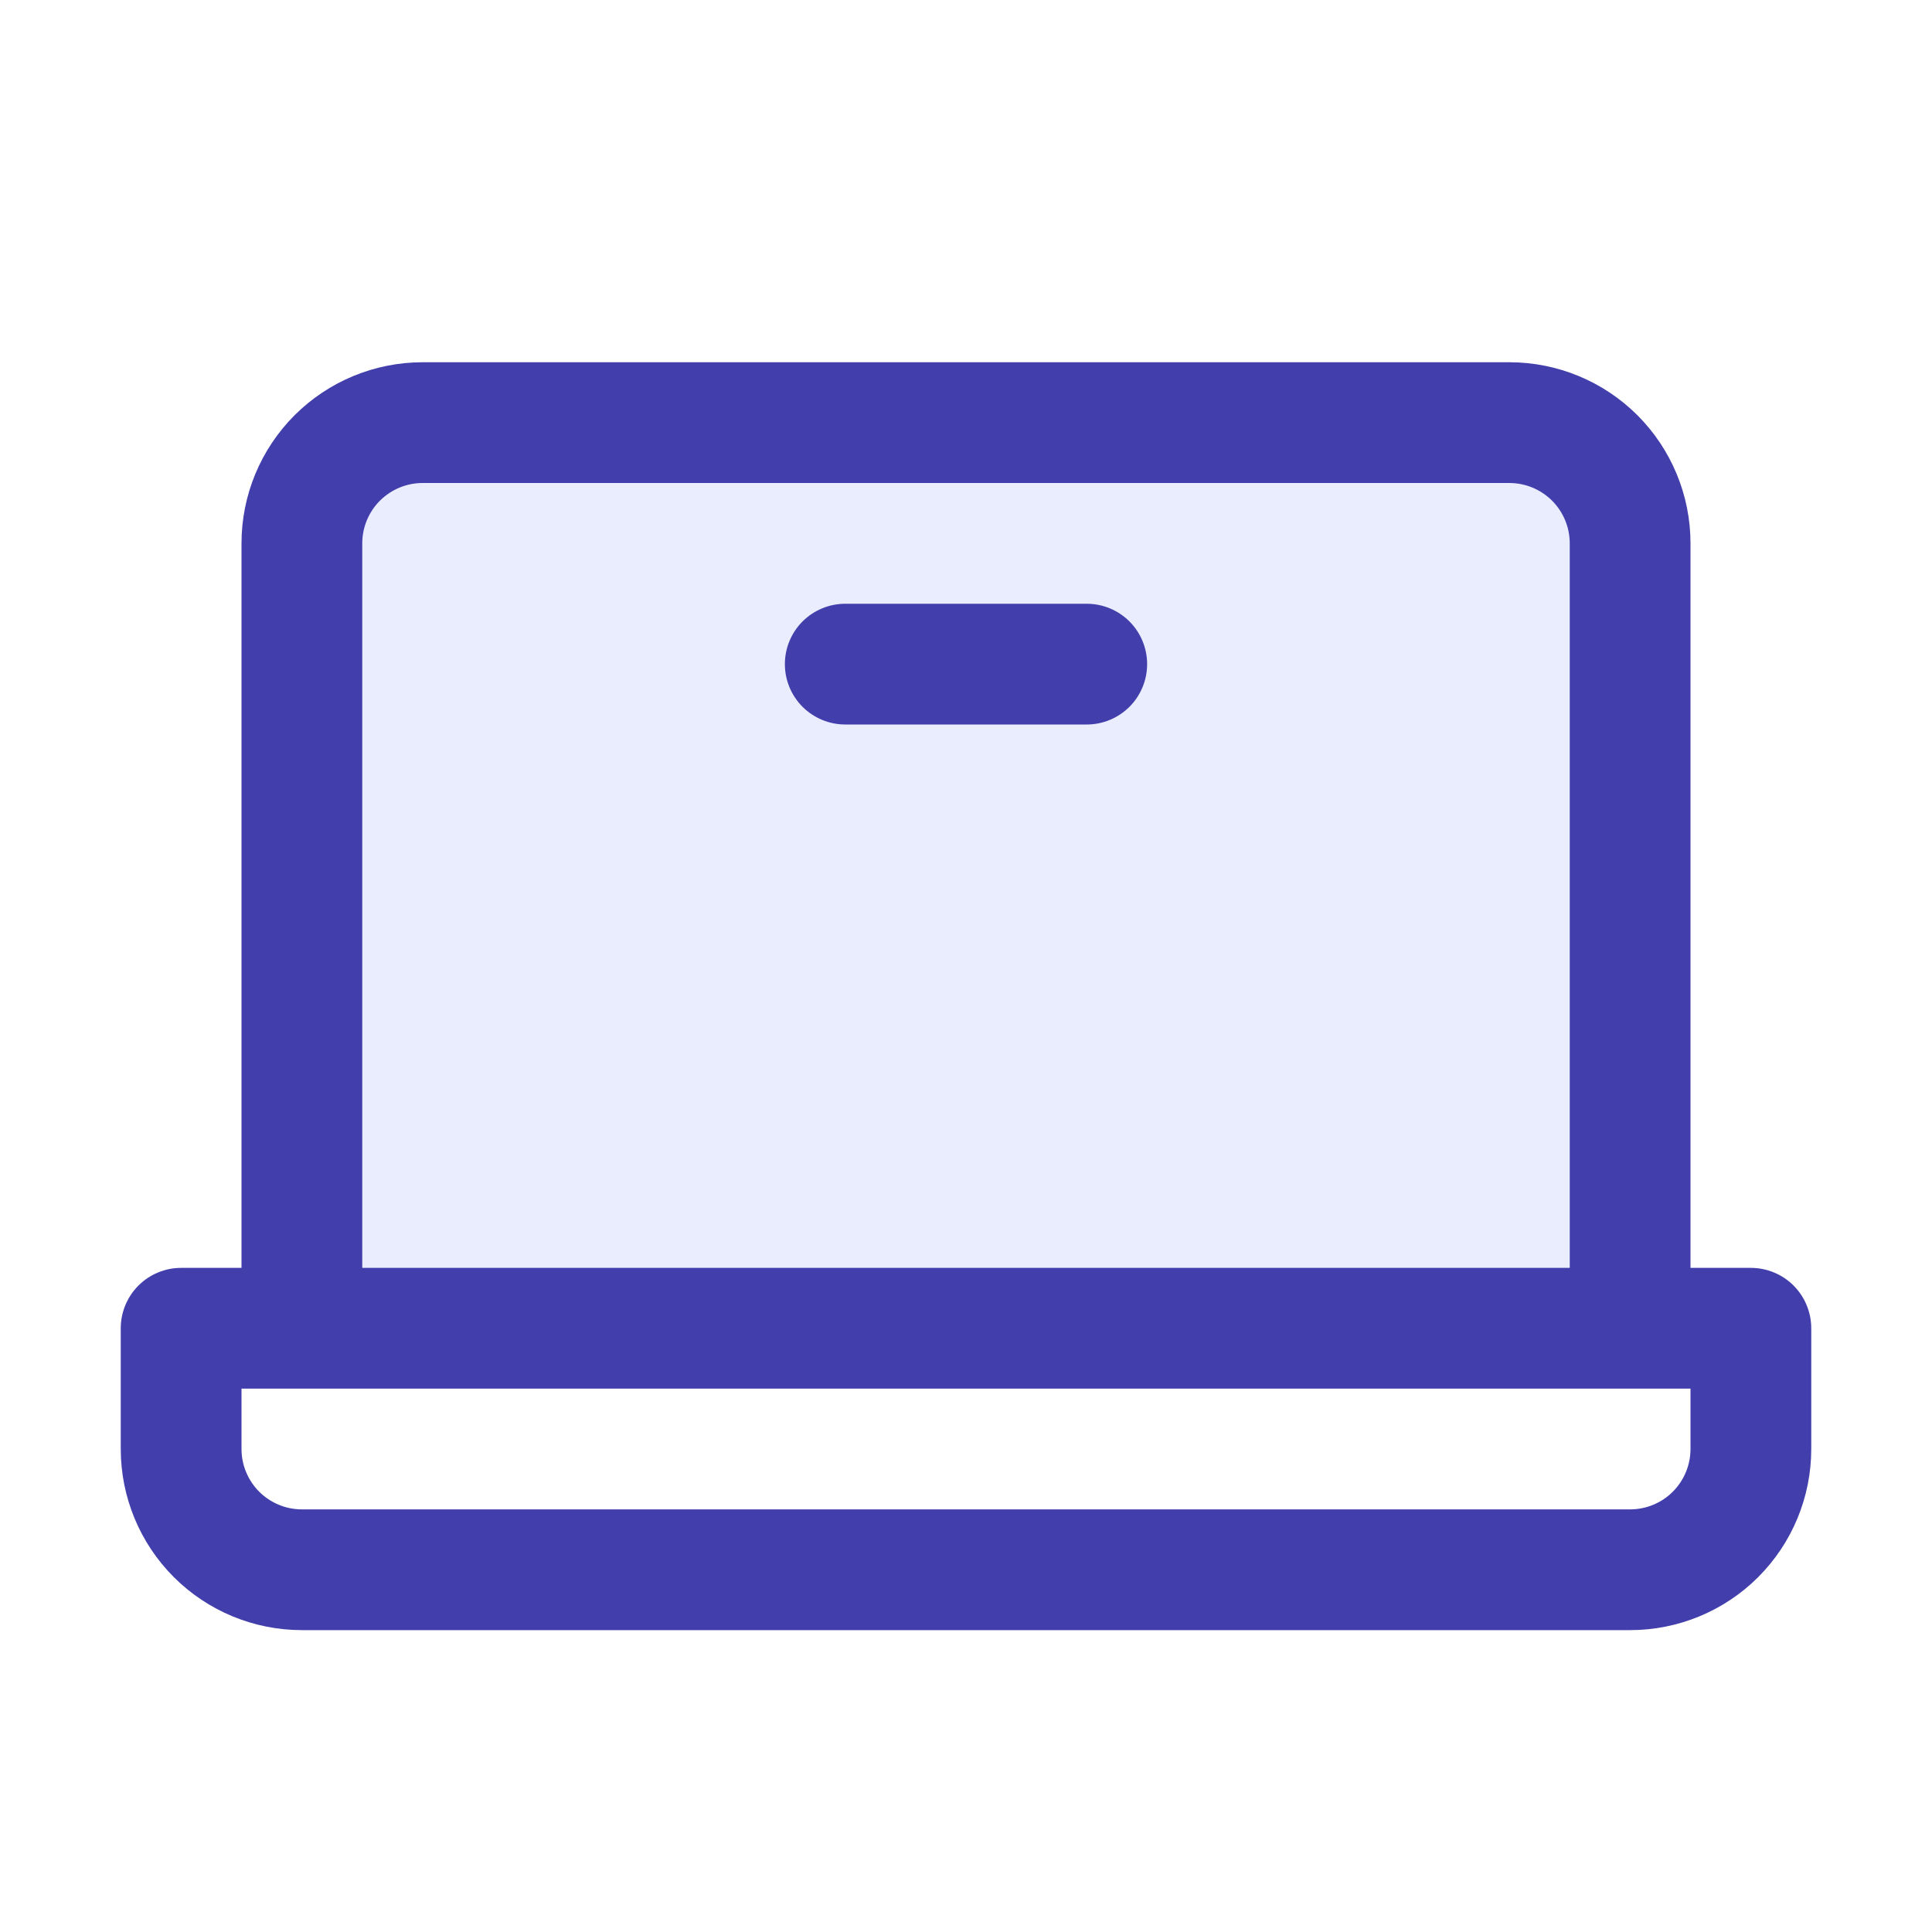 <svg width="40" height="40" viewBox="0 0 40 40" fill="none" xmlns="http://www.w3.org/2000/svg">
<path opacity="0.2" d="M33.75 11.25V27.5H6.25V11.25C6.25 10.587 6.513 9.951 6.982 9.482C7.451 9.013 8.087 8.75 8.75 8.75H31.25C31.913 8.75 32.549 9.013 33.018 9.482C33.487 9.951 33.75 10.587 33.75 11.25Z" fill="#93A5F9"/>
<path d="M36.25 26.25H35V11.25C35 10.255 34.605 9.302 33.902 8.598C33.198 7.895 32.245 7.5 31.25 7.5H8.75C7.755 7.5 6.802 7.895 6.098 8.598C5.395 9.302 5 10.255 5 11.25V26.25H3.75C3.418 26.25 3.101 26.382 2.866 26.616C2.632 26.851 2.5 27.169 2.5 27.5V30C2.5 30.995 2.895 31.948 3.598 32.652C4.302 33.355 5.255 33.75 6.25 33.75H33.75C34.745 33.75 35.698 33.355 36.402 32.652C37.105 31.948 37.5 30.995 37.5 30V27.5C37.5 27.169 37.368 26.851 37.134 26.616C36.9 26.382 36.581 26.25 36.25 26.25ZM7.5 11.25C7.5 10.918 7.632 10.601 7.866 10.366C8.101 10.132 8.418 10 8.75 10H31.25C31.581 10 31.899 10.132 32.134 10.366C32.368 10.601 32.5 10.918 32.5 11.25V26.25H7.5V11.25ZM35 30C35 30.331 34.868 30.649 34.634 30.884C34.4 31.118 34.081 31.25 33.75 31.25H6.25C5.918 31.25 5.601 31.118 5.366 30.884C5.132 30.649 5 30.331 5 30V28.75H35V30ZM23.75 13.75C23.75 14.082 23.618 14.399 23.384 14.634C23.149 14.868 22.831 15 22.5 15H17.5C17.169 15 16.851 14.868 16.616 14.634C16.382 14.399 16.25 14.082 16.25 13.75C16.25 13.418 16.382 13.101 16.616 12.866C16.851 12.632 17.169 12.5 17.5 12.5H22.5C22.831 12.5 23.149 12.632 23.384 12.866C23.618 13.101 23.75 13.418 23.75 13.75Z" fill="#423EAC"/>
</svg>
